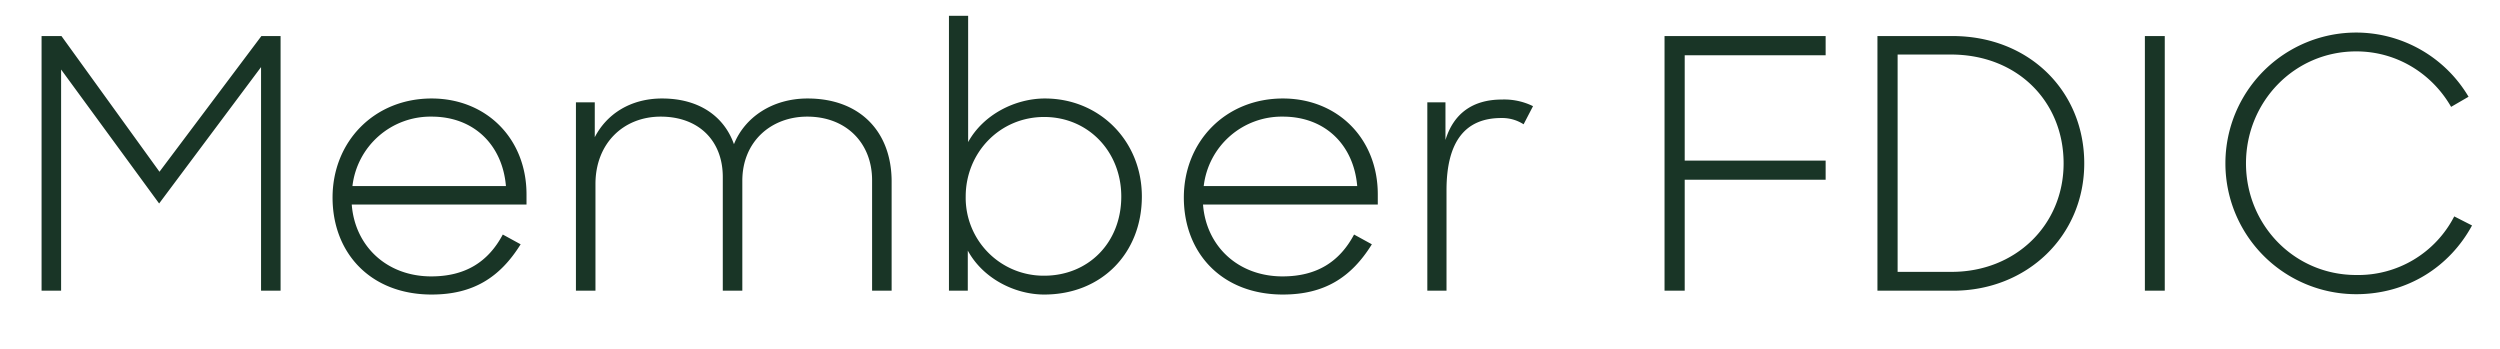 <svg width="43" height="6" viewBox="0 0 43 6" fill="none" xmlns="http://www.w3.org/2000/svg"><path d="M.715 5h.336V1.196L2.737 3.5 4.49 1.154V5h.336V.62h-.33L2.743 2.954 1.057.62H.715V5zm6.71.066c.713 0 1.175-.294 1.53-.864l-.307-.168c-.252.474-.648.72-1.23.72-.768 0-1.314-.522-1.368-1.236h3.006v-.174c0-.966-.696-1.65-1.632-1.65-.99 0-1.704.744-1.704 1.704 0 .954.654 1.668 1.704 1.668zm0-3.06c.725 0 1.217.486 1.277 1.194h-2.64a1.351 1.351 0 011.362-1.194zM9.906 5h.336V3.164c0-.696.48-1.158 1.122-1.158.654 0 1.068.414 1.068 1.038V5h.336V3.11c0-.678.498-1.104 1.116-1.104.678 0 1.116.462 1.116 1.092V5h.336V3.122c0-.852-.54-1.428-1.446-1.428-.606 0-1.08.324-1.266.786-.168-.474-.594-.786-1.236-.786-.546 0-.954.27-1.158.666v-.6h-.324V5zm8.054.066c.99 0 1.68-.714 1.68-1.686 0-.954-.726-1.686-1.668-1.686-.504 0-1.056.27-1.32.75V.272h-.33V5h.324v-.69c.264.486.816.756 1.314.756zm0-.324a1.34 1.34 0 01-1.35-1.362c0-.75.582-1.368 1.35-1.368.756 0 1.326.594 1.326 1.368 0 .798-.57 1.362-1.326 1.362zm4.106.324c.714 0 1.176-.294 1.53-.864l-.306-.168c-.252.474-.648.72-1.23.72-.768 0-1.314-.522-1.368-1.236h3.006v-.174c0-.966-.696-1.65-1.632-1.65-.99 0-1.704.744-1.704 1.704 0 .954.654 1.668 1.704 1.668zm0-3.06c.726 0 1.218.486 1.278 1.194h-2.64a1.351 1.351 0 011.362-1.194zM24.55 5h.33V3.272c0-.84.324-1.242.942-1.242a.68.68 0 01.384.108l.162-.312a1.12 1.12 0 00-.534-.114c-.51 0-.834.246-.972.696V1.76h-.312V5zm4.08 0h.347V3.092h2.424v-.33h-2.424V.95h2.424V.62H28.63V5zm3.662 0h1.301c1.272 0 2.256-.942 2.256-2.19 0-1.242-.947-2.19-2.267-2.19h-1.29V5zM33.556.938c1.146 0 1.938.81 1.938 1.872s-.828 1.866-1.925 1.866h-.93V.938h.917zM36.892 5h.342V.62h-.342V5zm3.635.06c.882 0 1.608-.474 1.992-1.182l-.306-.156a1.856 1.856 0 01-1.686 1.008c-1.068 0-1.896-.864-1.896-1.92S39.459.884 40.527.884c.708 0 1.308.39 1.632.954l.3-.174A2.25 2.25 0 0040.527.56a2.25 2.25 0 000 4.5z" fill="#193526"/></svg>